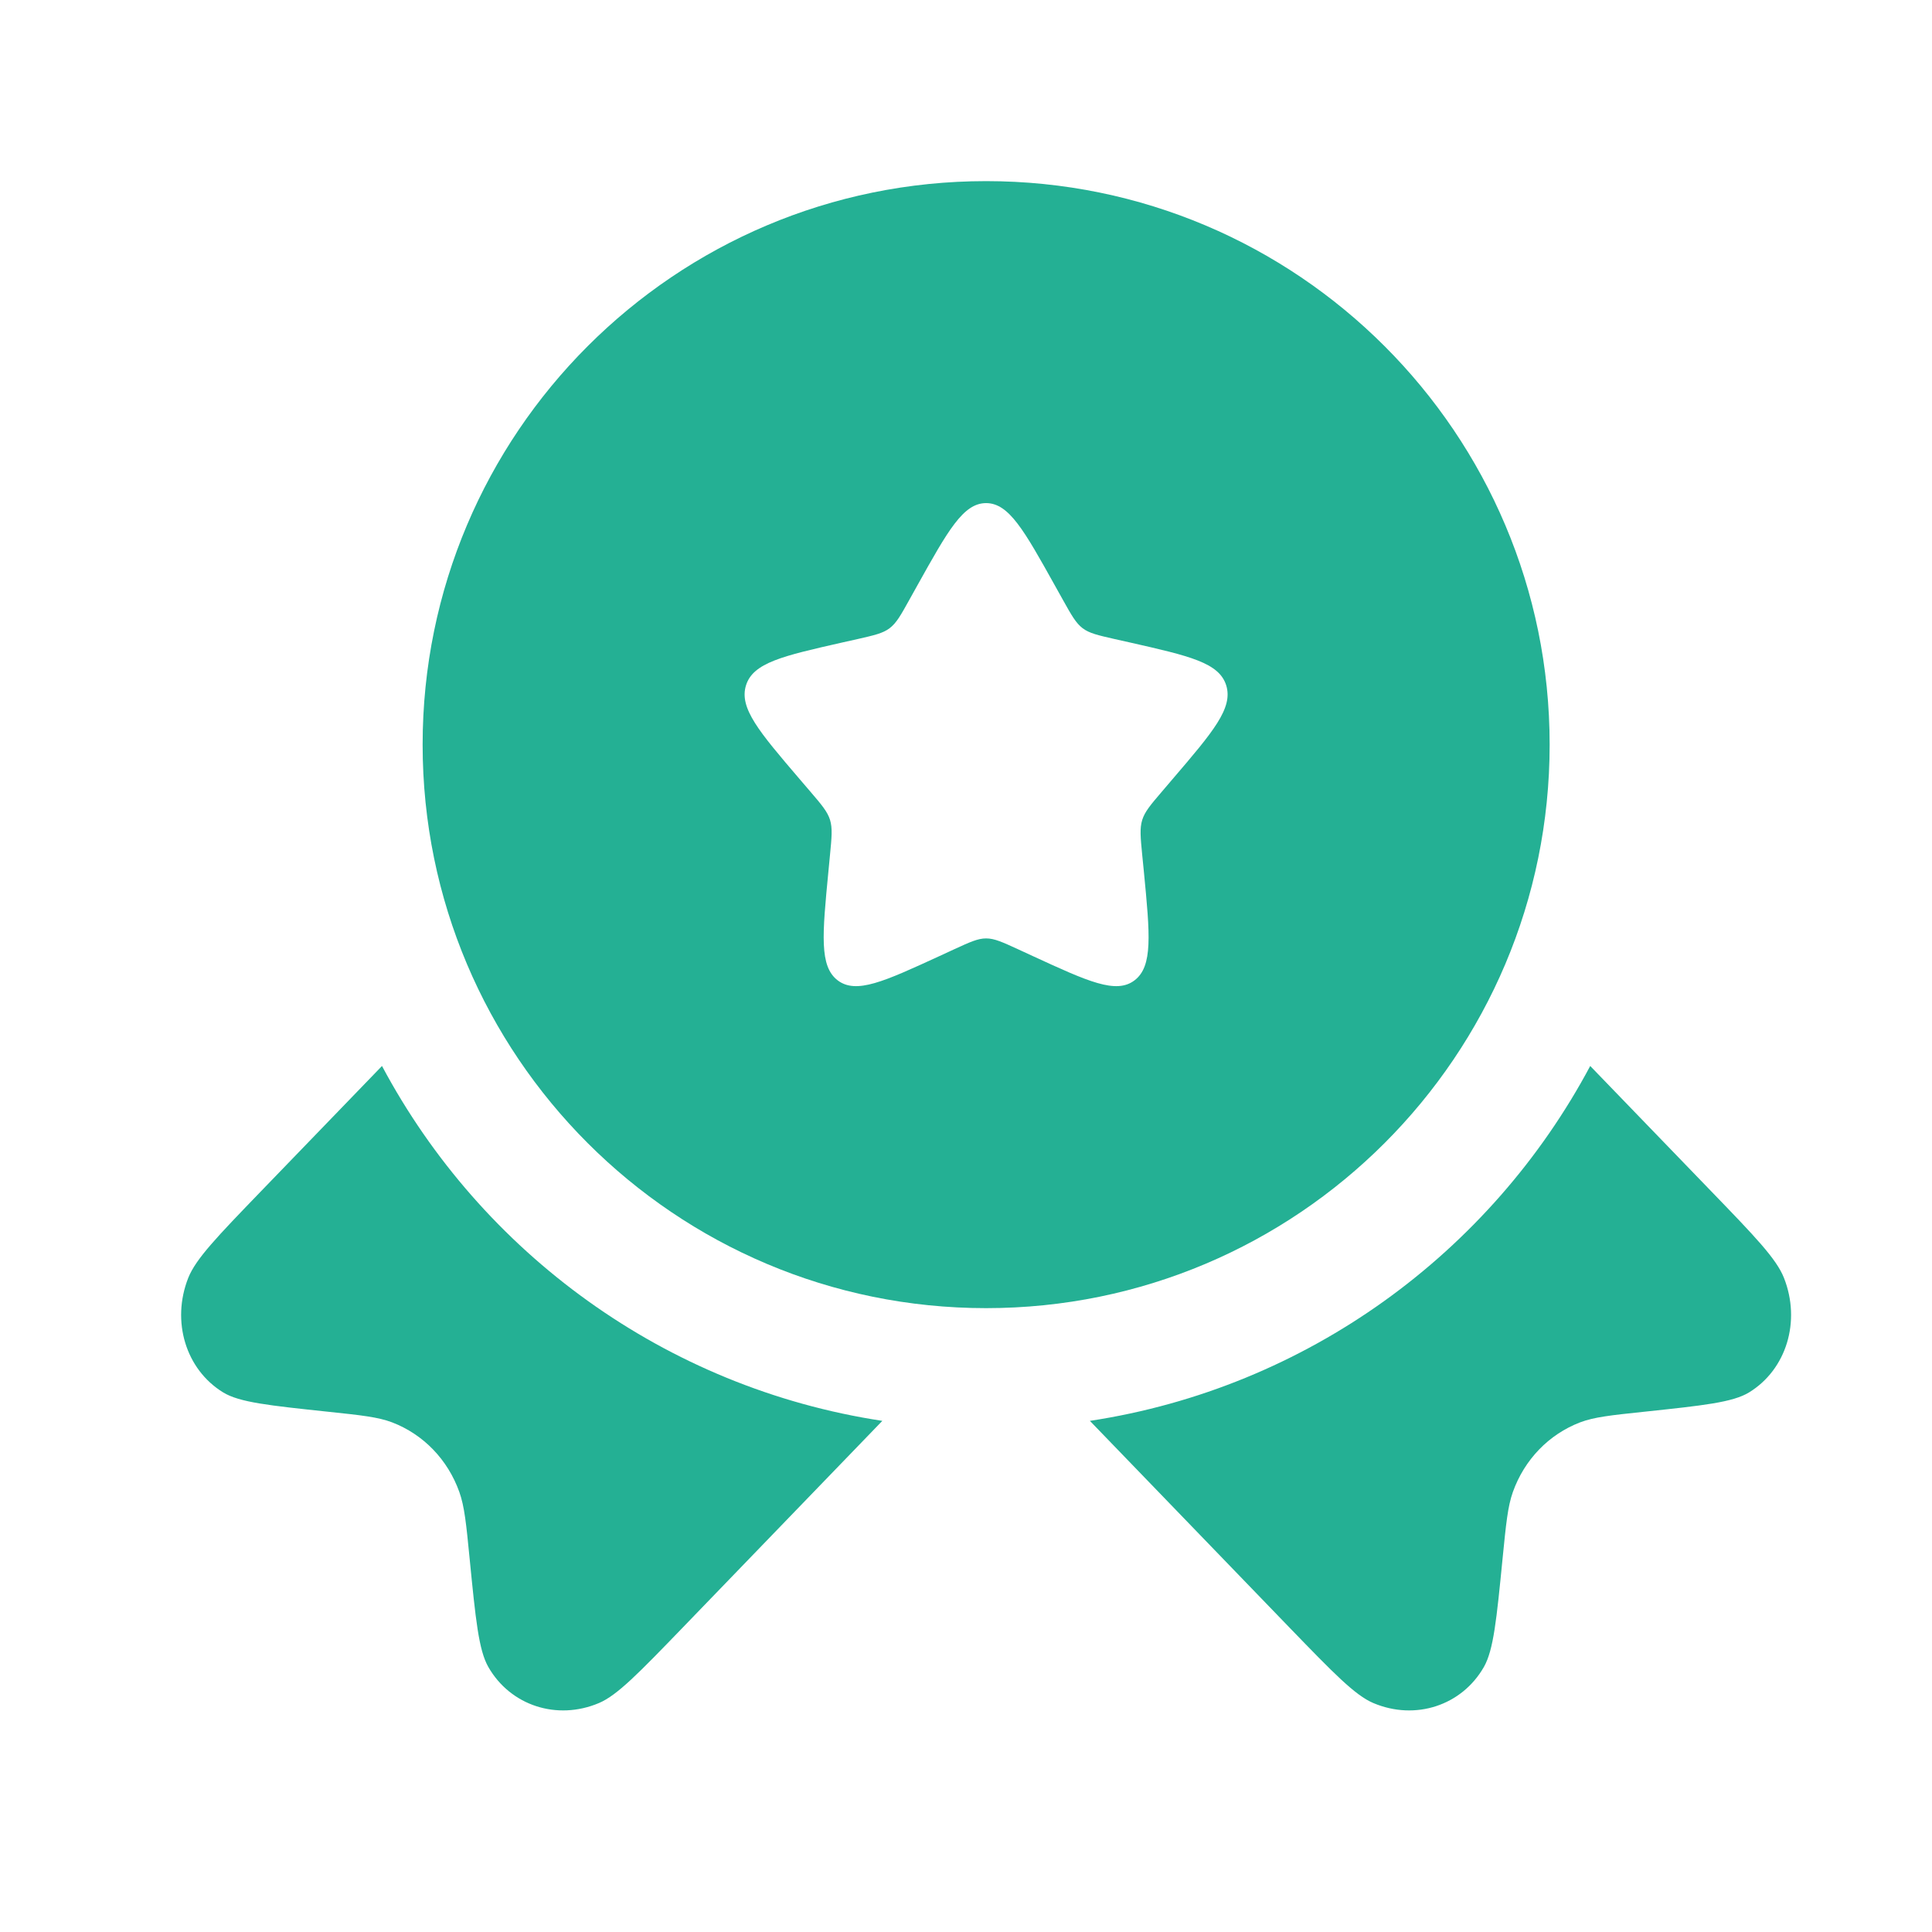 <svg width="32" height="32" viewBox="0 0 32 32" fill="none" xmlns="http://www.w3.org/2000/svg">
<path fill-rule="evenodd" clip-rule="evenodd" d="M16.333 21.667C21.488 21.667 25.667 17.488 25.667 12.333C25.667 7.179 21.488 3 16.333 3C11.179 3 7 7.179 7 12.333C7 17.488 11.179 21.667 16.333 21.667ZM16.333 8.333C15.954 8.333 15.701 8.788 15.194 9.697L15.063 9.932C14.92 10.19 14.848 10.319 14.735 10.405C14.623 10.49 14.483 10.521 14.204 10.585L13.949 10.642C12.965 10.865 12.473 10.976 12.356 11.352C12.239 11.729 12.575 12.121 13.245 12.905L13.419 13.108C13.61 13.331 13.705 13.443 13.748 13.58C13.79 13.718 13.776 13.867 13.747 14.164L13.721 14.435C13.62 15.482 13.569 16.005 13.875 16.238C14.182 16.47 14.642 16.258 15.564 15.834L15.802 15.724C16.064 15.604 16.195 15.543 16.333 15.543C16.472 15.543 16.603 15.604 16.865 15.724L17.103 15.834C18.024 16.258 18.485 16.47 18.791 16.238C19.098 16.005 19.047 15.482 18.946 14.435L18.919 14.164C18.89 13.867 18.876 13.718 18.919 13.58C18.962 13.443 19.057 13.331 19.248 13.108L19.421 12.905C20.092 12.121 20.427 11.729 20.31 11.352C20.193 10.976 19.701 10.865 18.718 10.642L18.463 10.585C18.183 10.521 18.044 10.49 17.931 10.405C17.819 10.319 17.747 10.19 17.603 9.932L17.472 9.697C16.965 8.788 16.712 8.333 16.333 8.333Z" fill="#24B094"/>
<path d="M6.327 17.656L4.323 19.731C3.603 20.477 3.243 20.85 3.118 21.166C2.834 21.885 3.077 22.683 3.695 23.062C3.966 23.228 4.456 23.279 5.435 23.383C5.987 23.441 6.263 23.471 6.495 23.559C7.013 23.758 7.416 24.175 7.608 24.712C7.693 24.951 7.722 25.237 7.778 25.809C7.878 26.823 7.928 27.329 8.088 27.61C8.454 28.25 9.225 28.502 9.92 28.208C10.225 28.079 10.585 27.706 11.305 26.961L14.614 23.534C11.017 22.987 7.976 20.749 6.327 17.656Z" fill="#24B094"/>
<path d="M18.052 23.534L21.361 26.961C22.082 27.706 22.442 28.079 22.747 28.208C23.442 28.502 24.212 28.25 24.578 27.61C24.738 27.329 24.788 26.823 24.888 25.809C24.945 25.237 24.973 24.951 25.058 24.712C25.25 24.175 25.653 23.758 26.171 23.559C26.403 23.471 26.679 23.441 27.232 23.383C28.21 23.279 28.7 23.228 28.971 23.062C29.589 22.683 29.832 21.885 29.548 21.166C29.424 20.85 29.064 20.477 28.343 19.731L26.339 17.656C24.69 20.749 21.649 22.987 18.052 23.534Z" fill="#24B094"/>
</svg>
